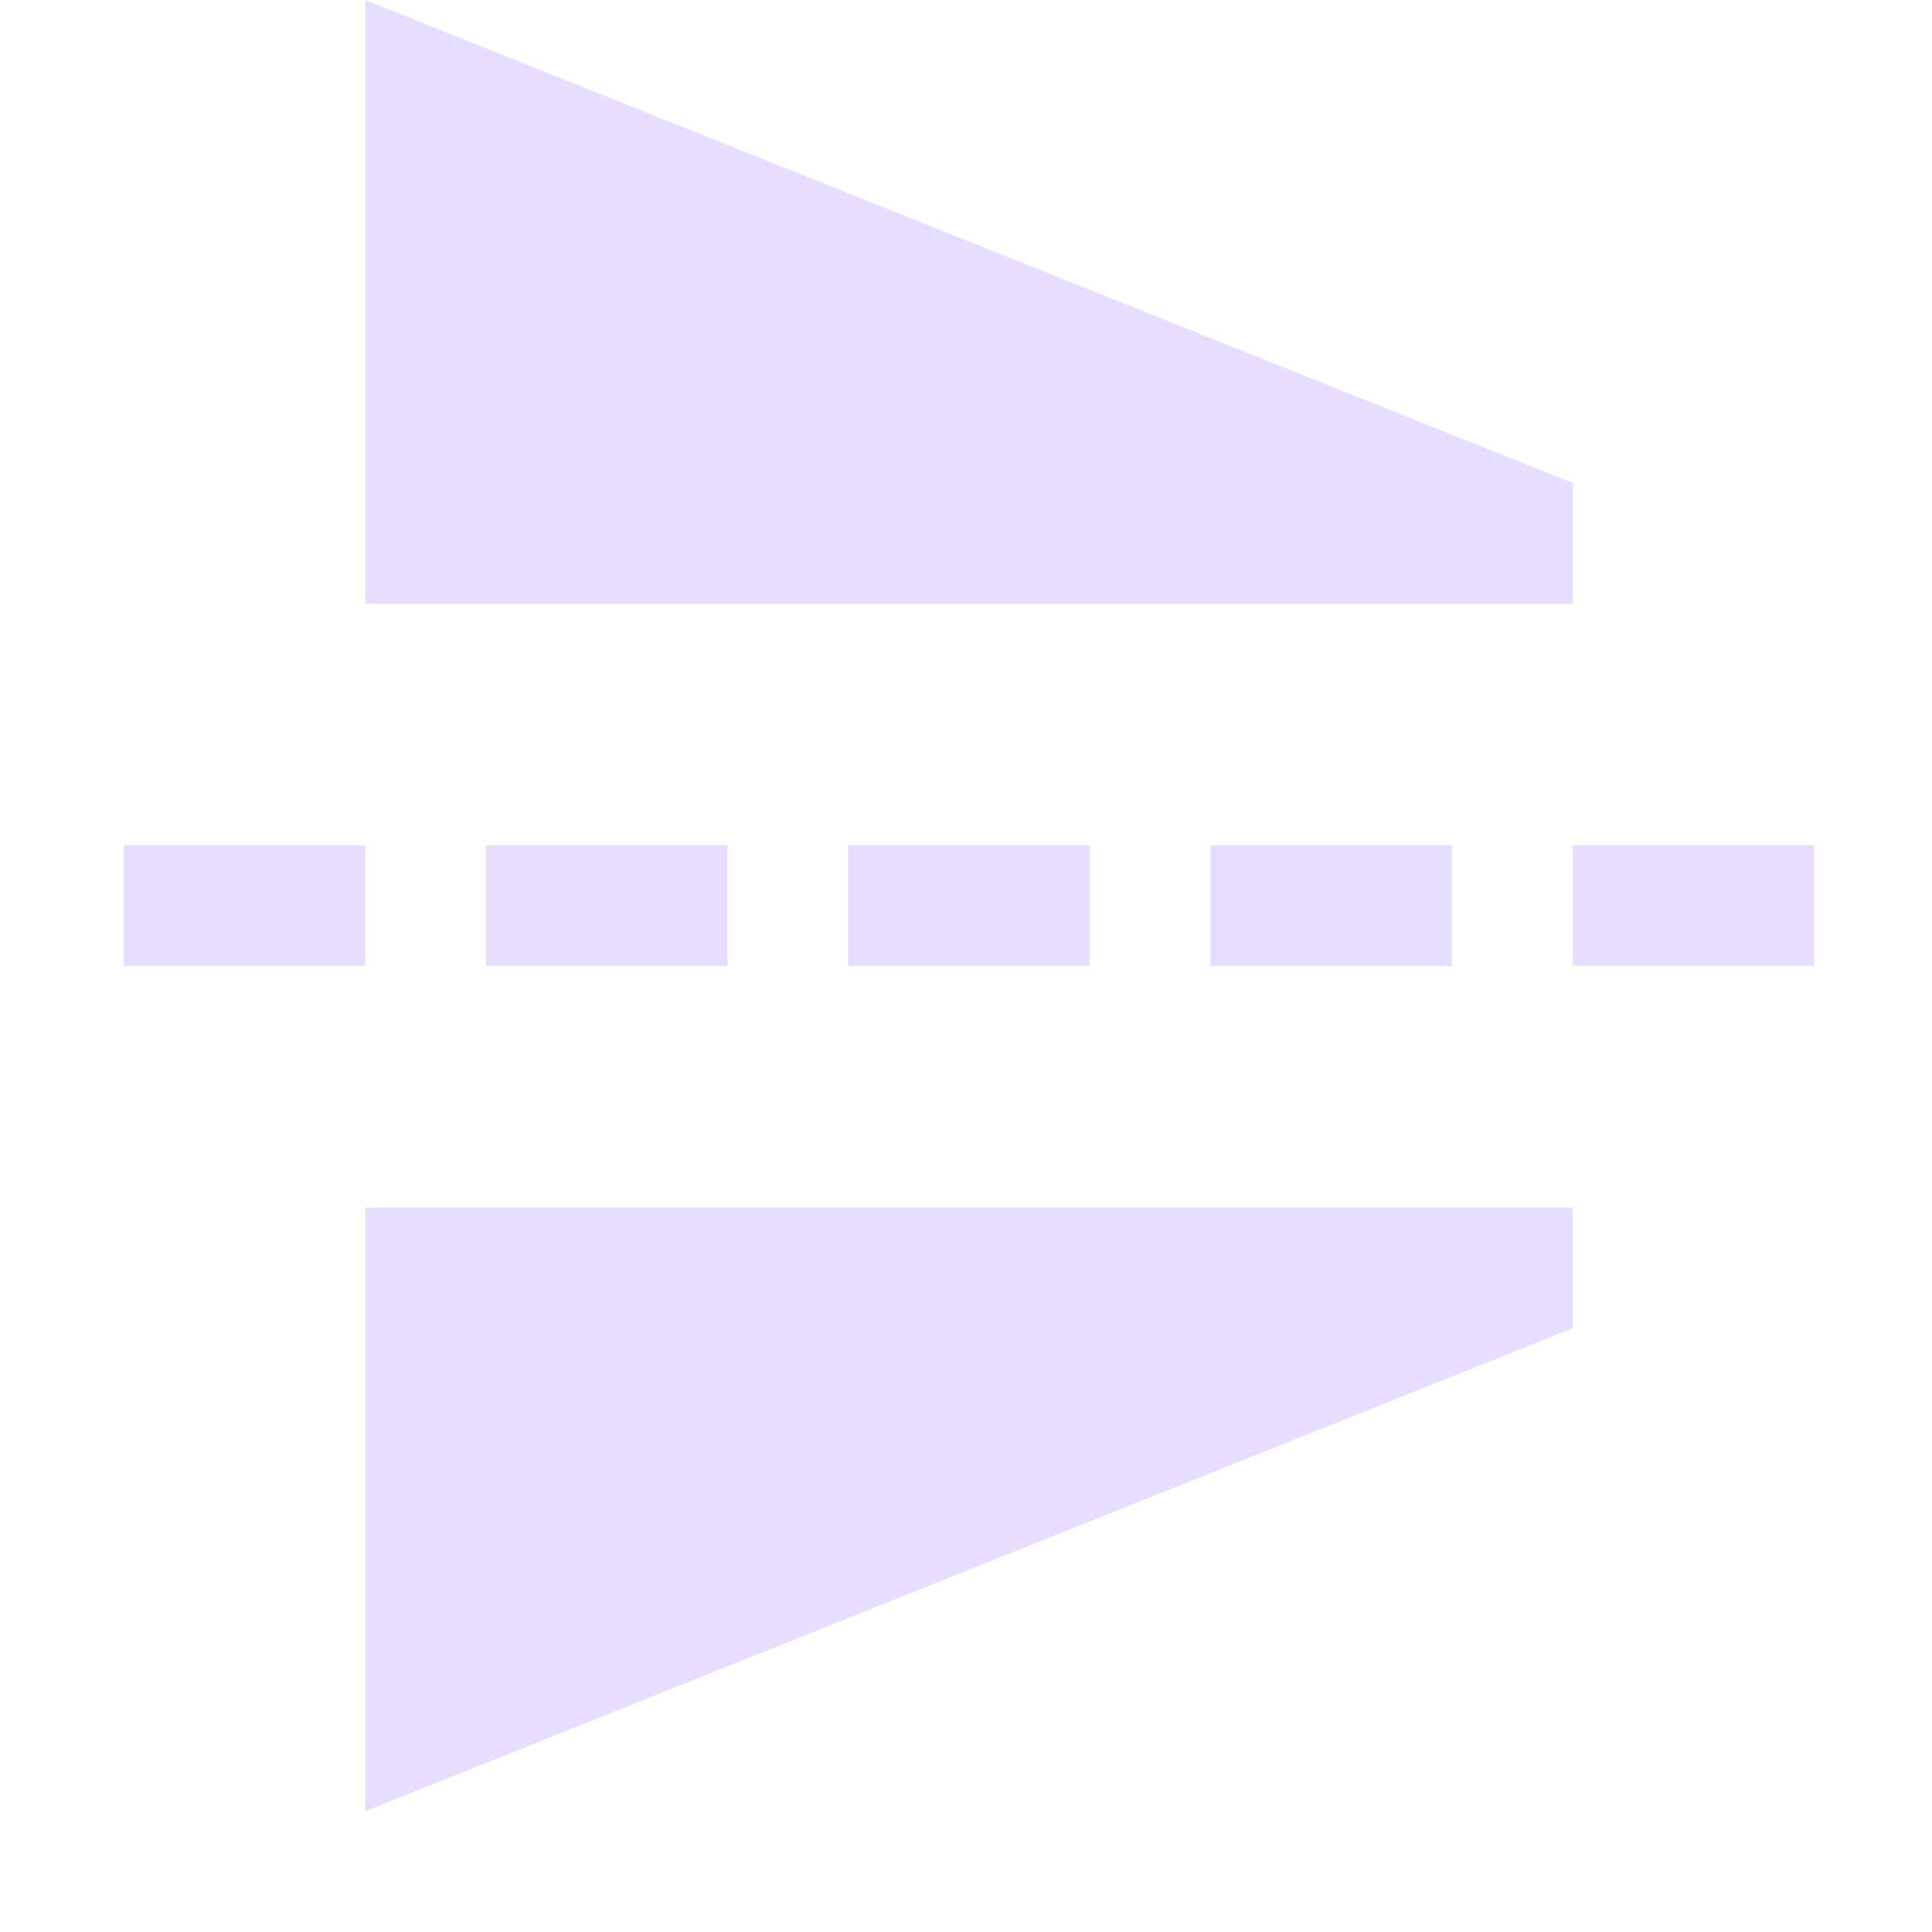 <svg height="16" width="16" xmlns="http://www.w3.org/2000/svg">
  <g fill="#e6ddff" transform="translate(-31.976 -220.362)">
    <path d="m45 225.362h-10v-5l10 4z"/>
    <path d="m45 230.362h-10v5l10-4z"/>
    <path d="m1.024 7v1h2v-1z" transform="translate(31.976 220.362)"/>
    <path d="m4.024 7v1h2v-1z" transform="translate(31.976 220.362)"/>
    <path d="m39 227.362v1h2v-1"/>
    <path d="m42 227.362v1h2v-1"/>
    <path d="m45 227.362v1h2v-1"/>
  </g>
</svg>
